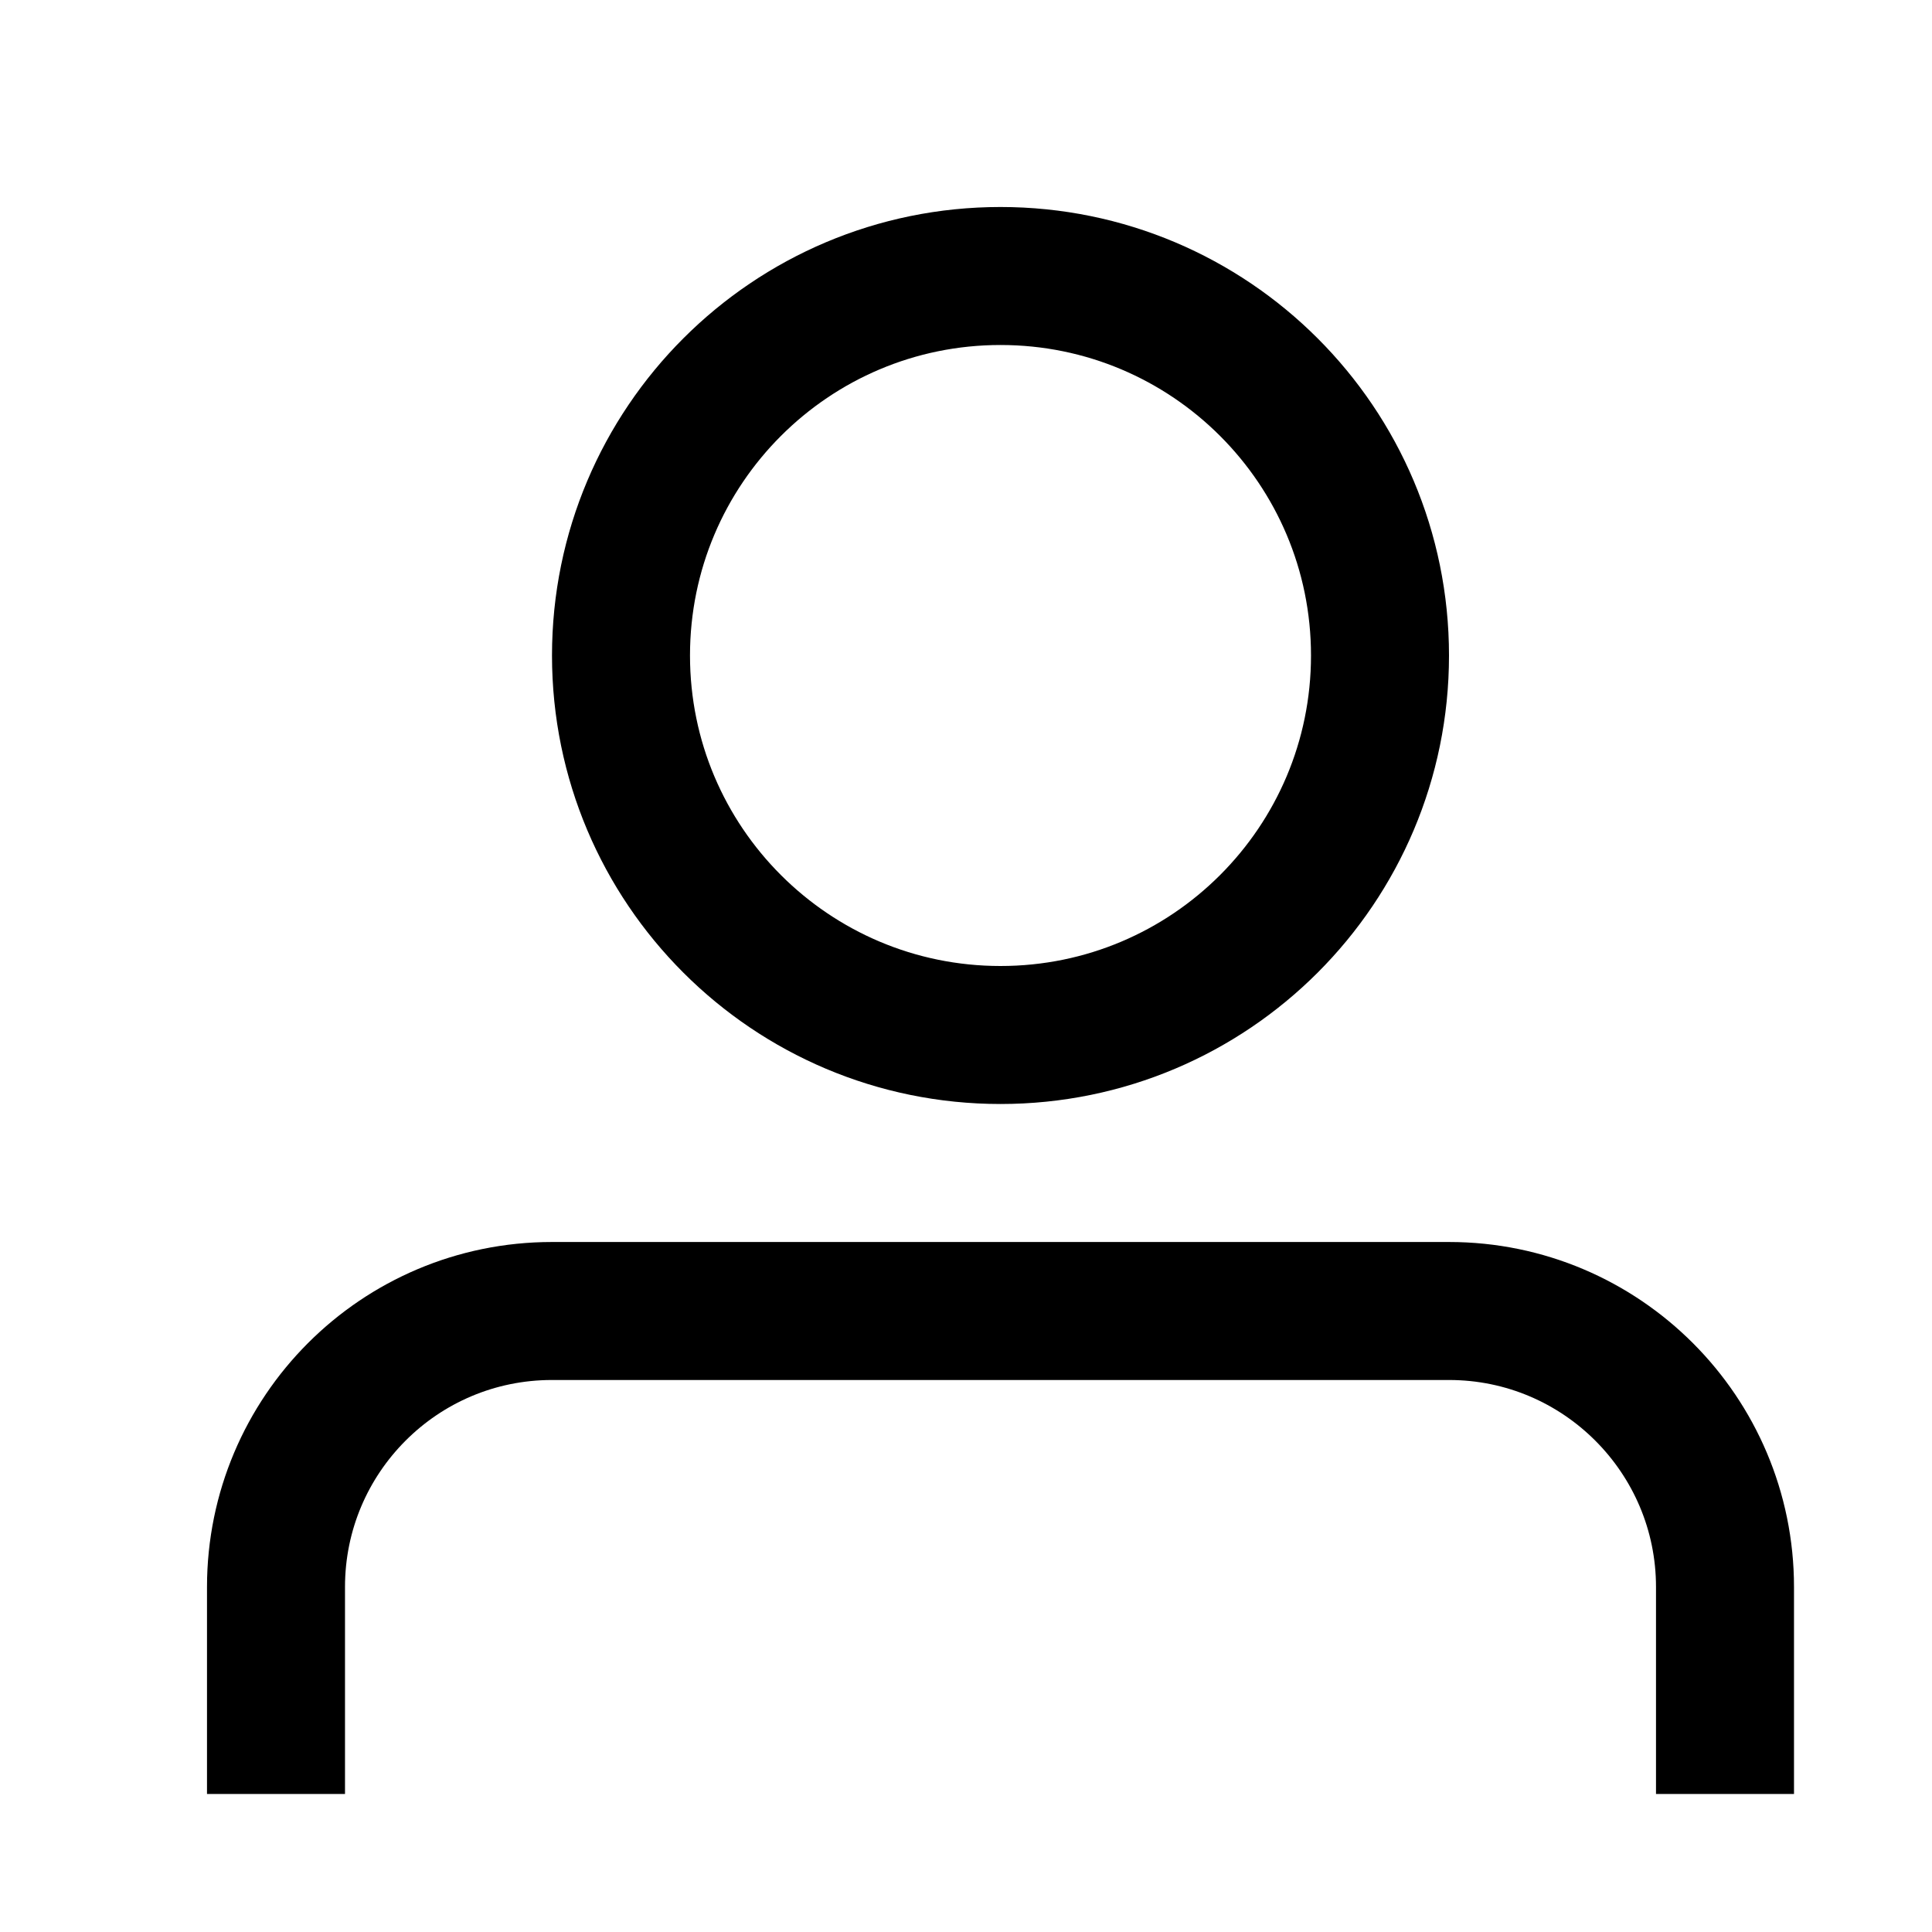 <svg width="28" height="28" viewBox="0 0 28 28" fill="none" xmlns="http://www.w3.org/2000/svg">
<path fill-rule="evenodd" clip-rule="evenodd" d="M14.5 15C17.538 15 20 12.538 20 9.5C20 6.462 17.538 4 14.5 4C11.462 4 9 6.462 9 9.5C9 12.538 11.462 15 14.5 15Z" stroke="black" stroke-width="2"/>
<path d="M4 26V23C4 20.791 5.79 19 7.999 19H21.001C23.209 19 25 20.795 25 23V26" stroke="black" stroke-width="2"/>
</svg>

